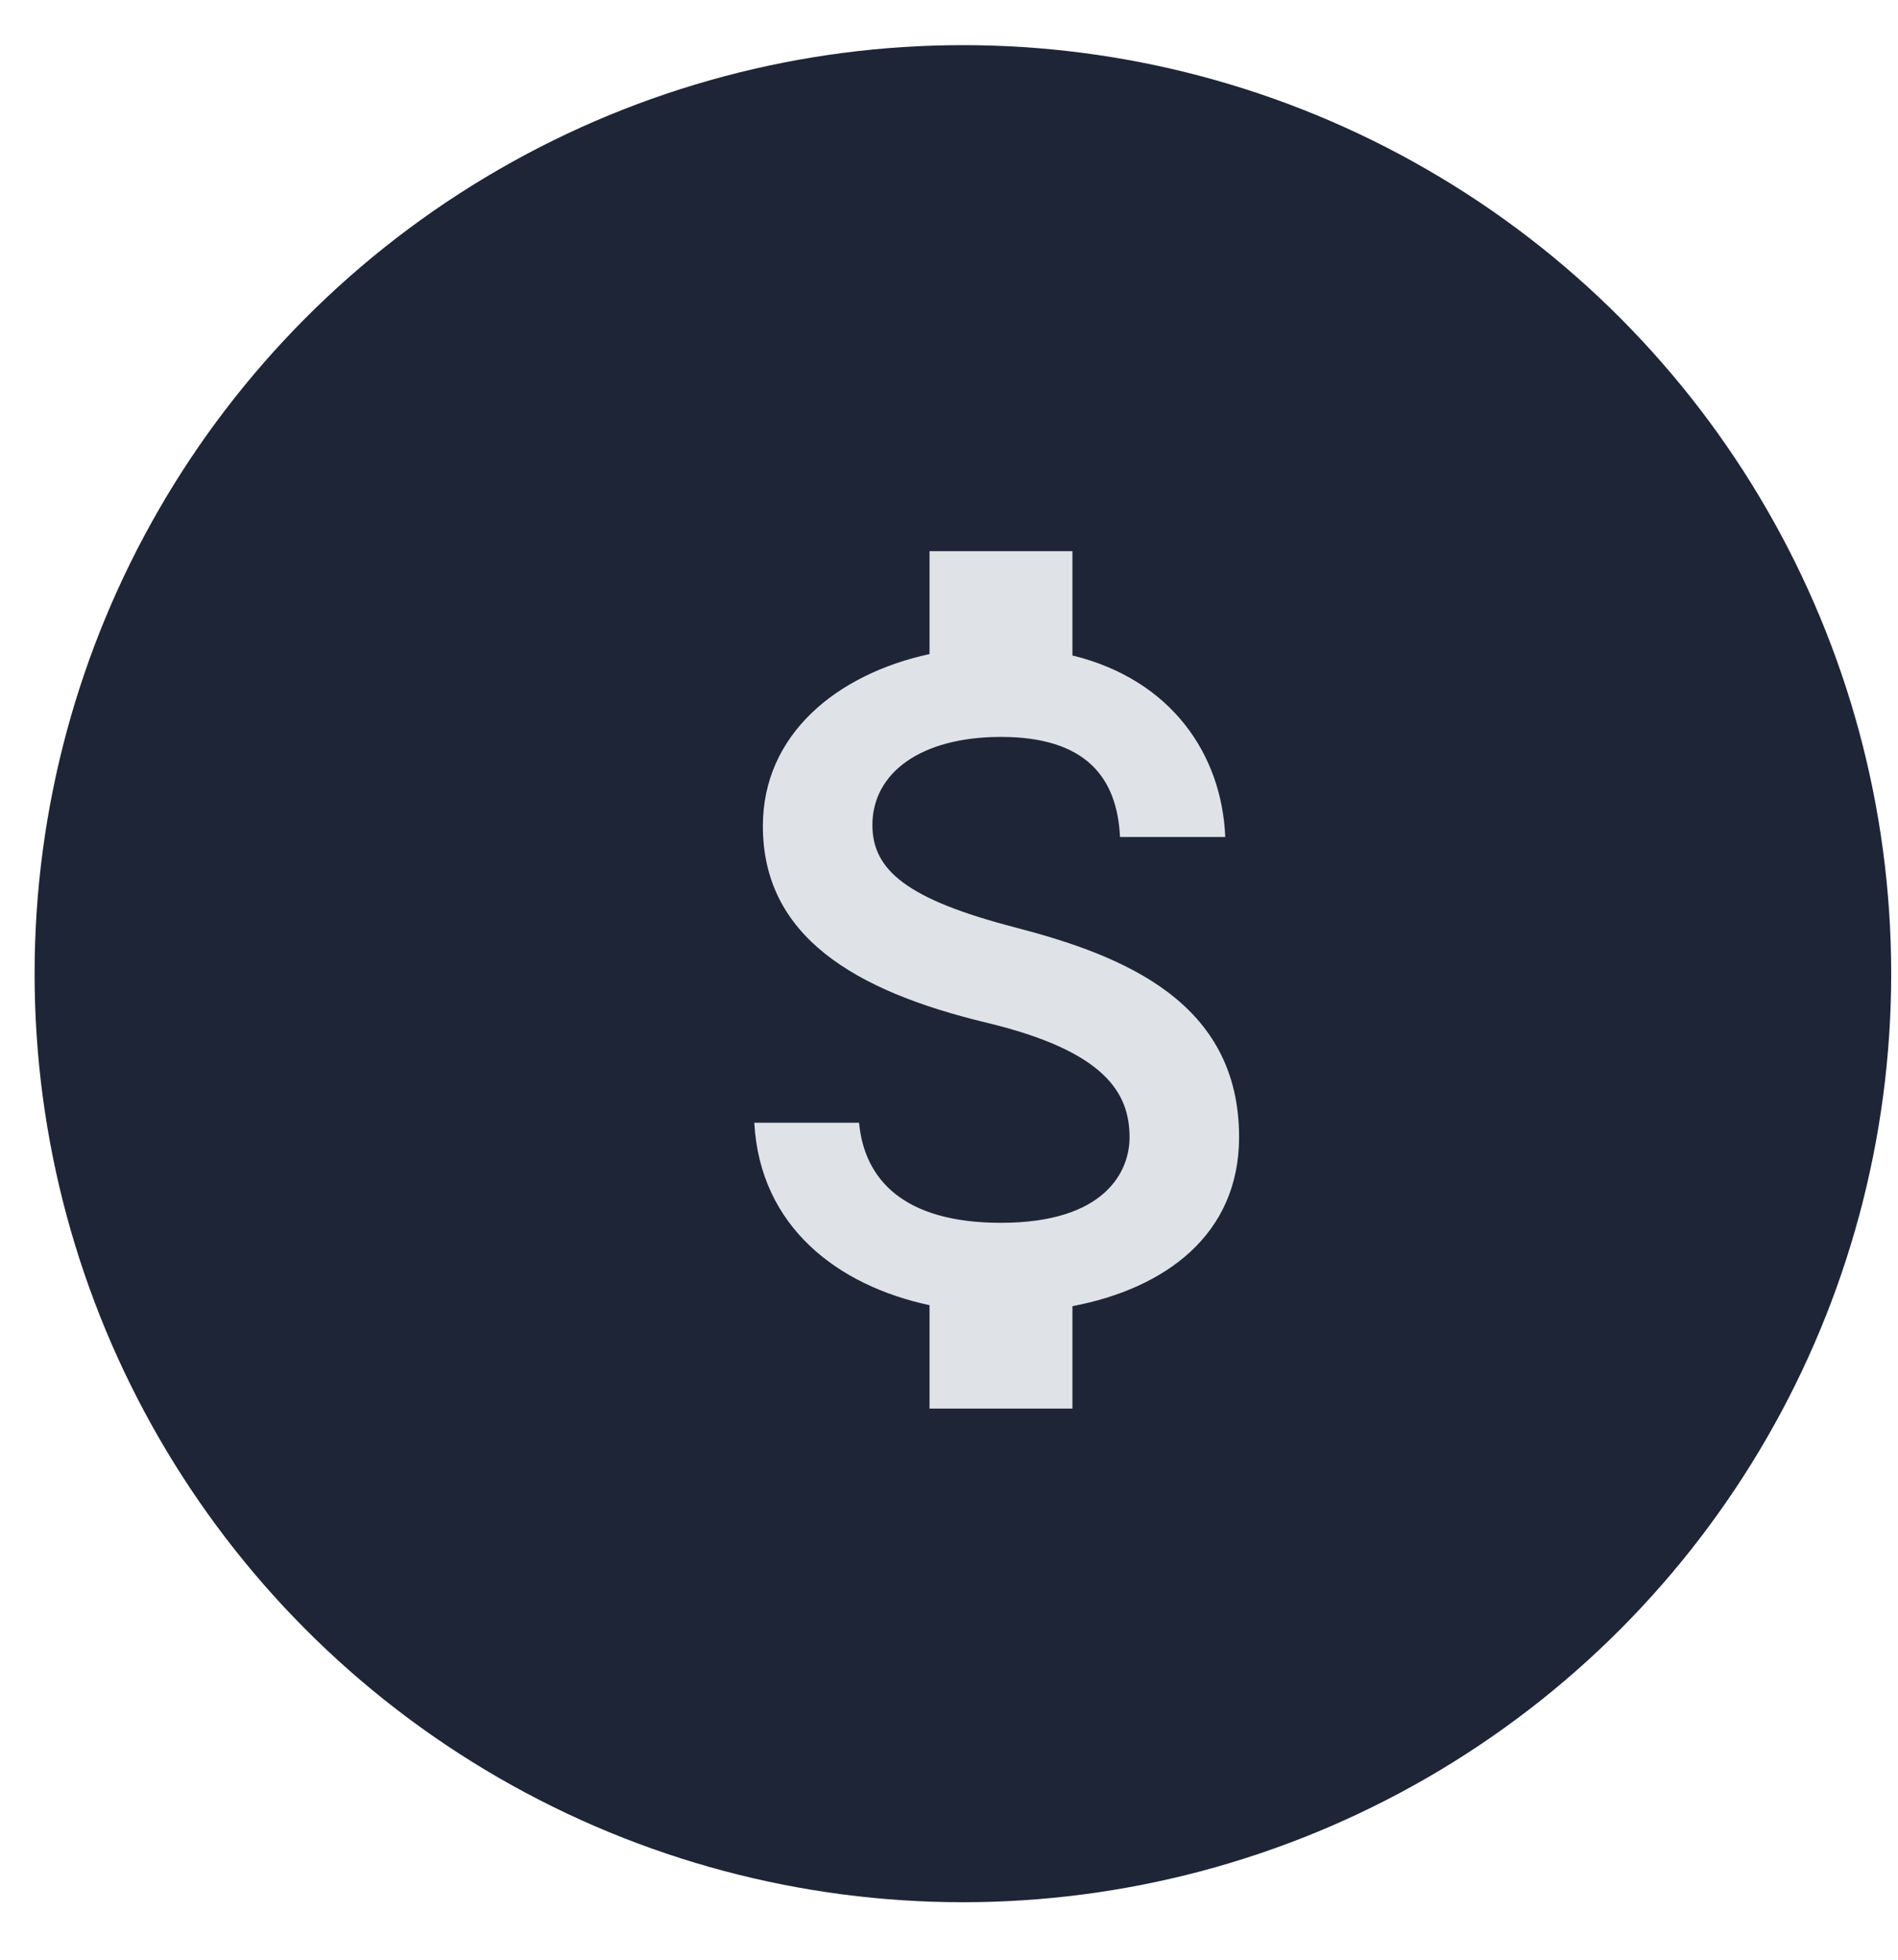 <svg width="31" height="32" viewBox="0 0 31 32" fill="none" xmlns="http://www.w3.org/2000/svg">
<circle cx="15.727" cy="15.899" r="15.162" fill="#1E2536"/>
<path d="M16.349 19.967C14.747 19.967 14.117 19.251 14.031 18.333H12.32C12.413 20.037 13.689 20.993 15.182 21.312V23H17.516V21.328C19.032 21.04 20.238 20.161 20.238 18.567C20.238 16.358 18.348 15.603 16.582 15.144C14.817 14.686 14.249 14.211 14.249 13.472C14.249 12.624 15.034 12.033 16.349 12.033C17.733 12.033 18.247 12.694 18.293 13.667H20.012C19.958 12.329 19.141 11.1 17.516 10.703V9H15.182V10.68C13.673 11.007 12.46 11.987 12.46 13.488C12.46 15.284 13.946 16.179 16.116 16.7C18.06 17.167 18.449 17.851 18.449 18.574C18.449 19.111 18.068 19.967 16.349 19.967Z" fill="#DFE3E8"/>
</svg>
